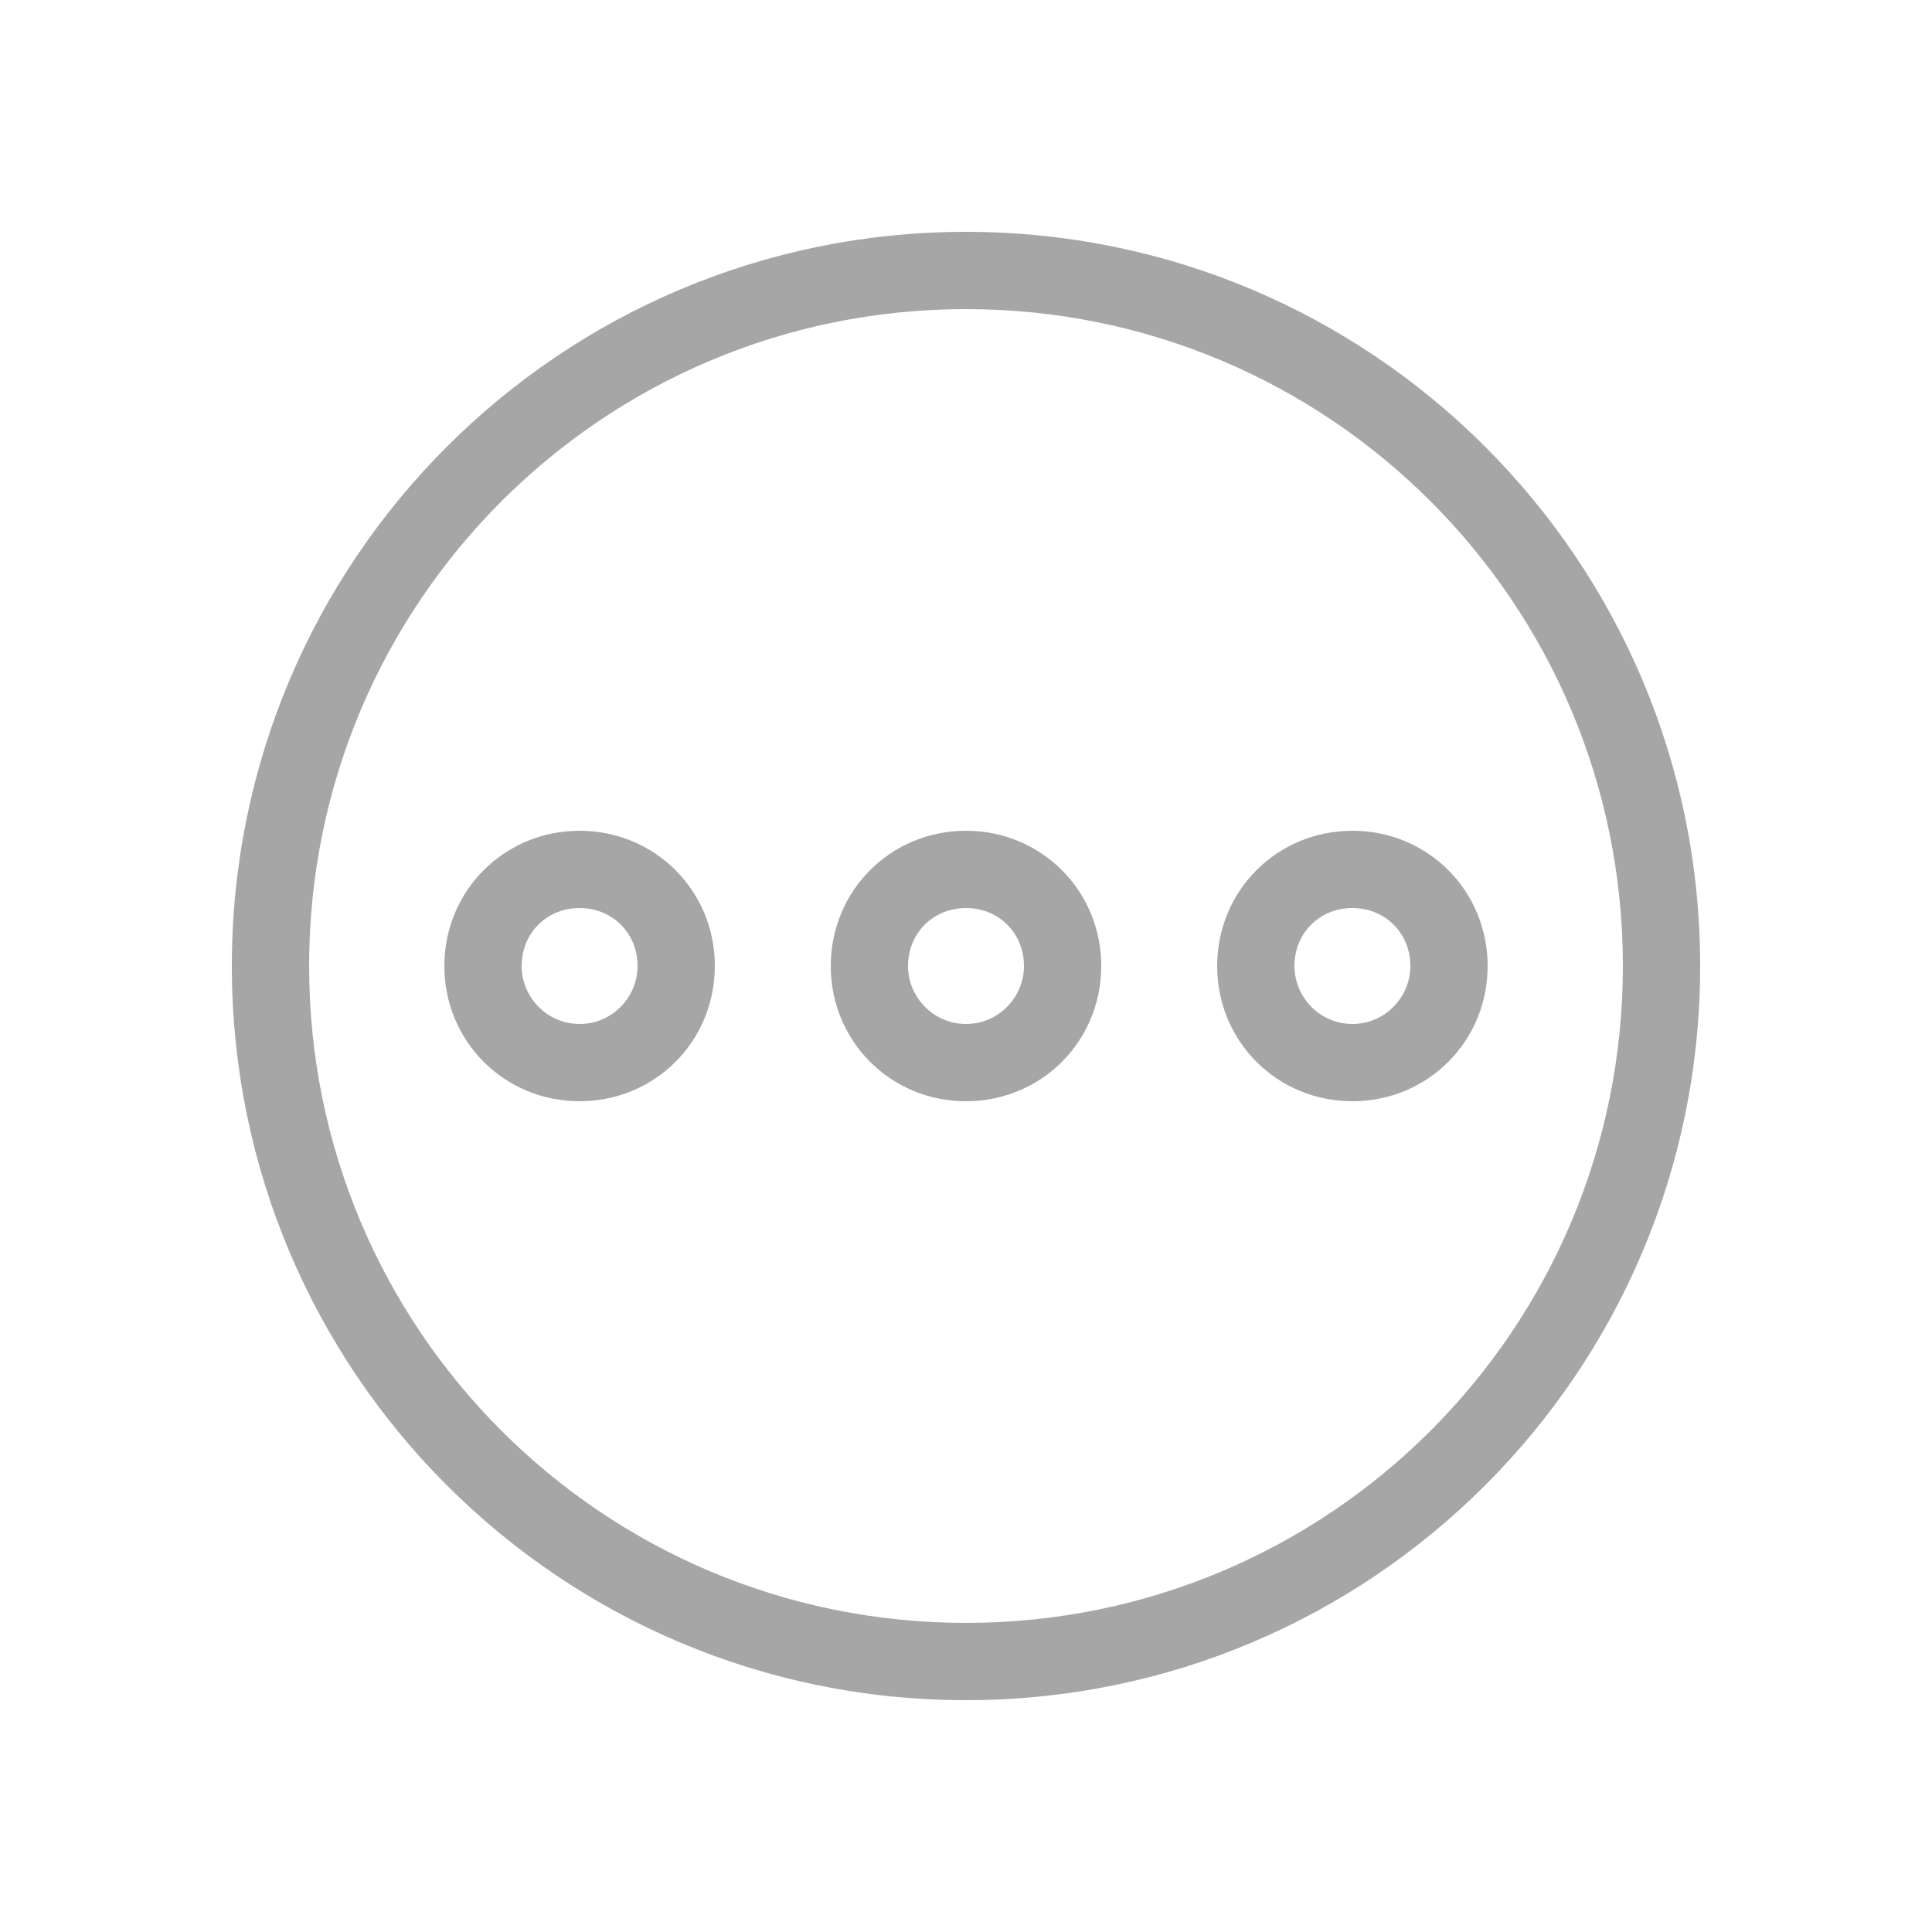 <svg width="20" height="20" viewBox="0 0 20 20" fill="none" xmlns="http://www.w3.org/2000/svg">
<g clip-path="url(#clip0_162_182)">
<path d="M10 2.4C5.8 2.4 2.4 5.8 2.4 10C2.4 14.2 5.8 17.6 10 17.6C14.2 17.6 17.6 14.2 17.6 10C17.6 5.8 14.2 2.4 10 2.4ZM10 16.8C6.24 16.8 3.2 13.76 3.2 10C3.2 6.24 6.24 3.2 10 3.2C13.76 3.2 16.8 6.24 16.8 10C16.8 13.76 13.76 16.8 10 16.8ZM10 8.6C9.22 8.6 8.6 9.22 8.6 10C8.6 10.78 9.22 11.4 10 11.4C10.78 11.4 11.4 10.78 11.4 10C11.4 9.22 10.78 8.6 10 8.6ZM10 10.6C9.66 10.6 9.4 10.32 9.4 10C9.4 9.66 9.66 9.4 10 9.4C10.34 9.4 10.6 9.66 10.6 10C10.6 10.32 10.34 10.6 10 10.6ZM14 8.6C13.22 8.6 12.6 9.22 12.6 10C12.6 10.78 13.22 11.4 14 11.4C14.78 11.4 15.4 10.78 15.4 10C15.4 9.22 14.78 8.6 14 8.6ZM14 10.6C13.66 10.6 13.4 10.32 13.4 10C13.4 9.66 13.66 9.4 14 9.4C14.34 9.4 14.6 9.66 14.6 10C14.6 10.32 14.34 10.6 14 10.6ZM6 8.6C5.22 8.6 4.6 9.22 4.6 10C4.6 10.78 5.22 11.4 6 11.4C6.78 11.4 7.4 10.78 7.4 10C7.4 9.22 6.78 8.6 6 8.6ZM6 10.6C5.66 10.6 5.4 10.32 5.4 10C5.4 9.66 5.66 9.4 6 9.4C6.34 9.4 6.6 9.66 6.6 10C6.6 10.32 6.34 10.6 6 10.6Z" fill="#A6A6A6"/>
<path d="M132.8 -242V94.8H-224V-242H132.8ZM134.4 -243.6H-225.6V96.4H134.4V-243.6Z" fill="#0000FF"/>
</g>
<defs>
<clipPath id="clip0_162_182">
<rect width="20" height="20" fill="white"/>
</clipPath>
</defs>
</svg>
